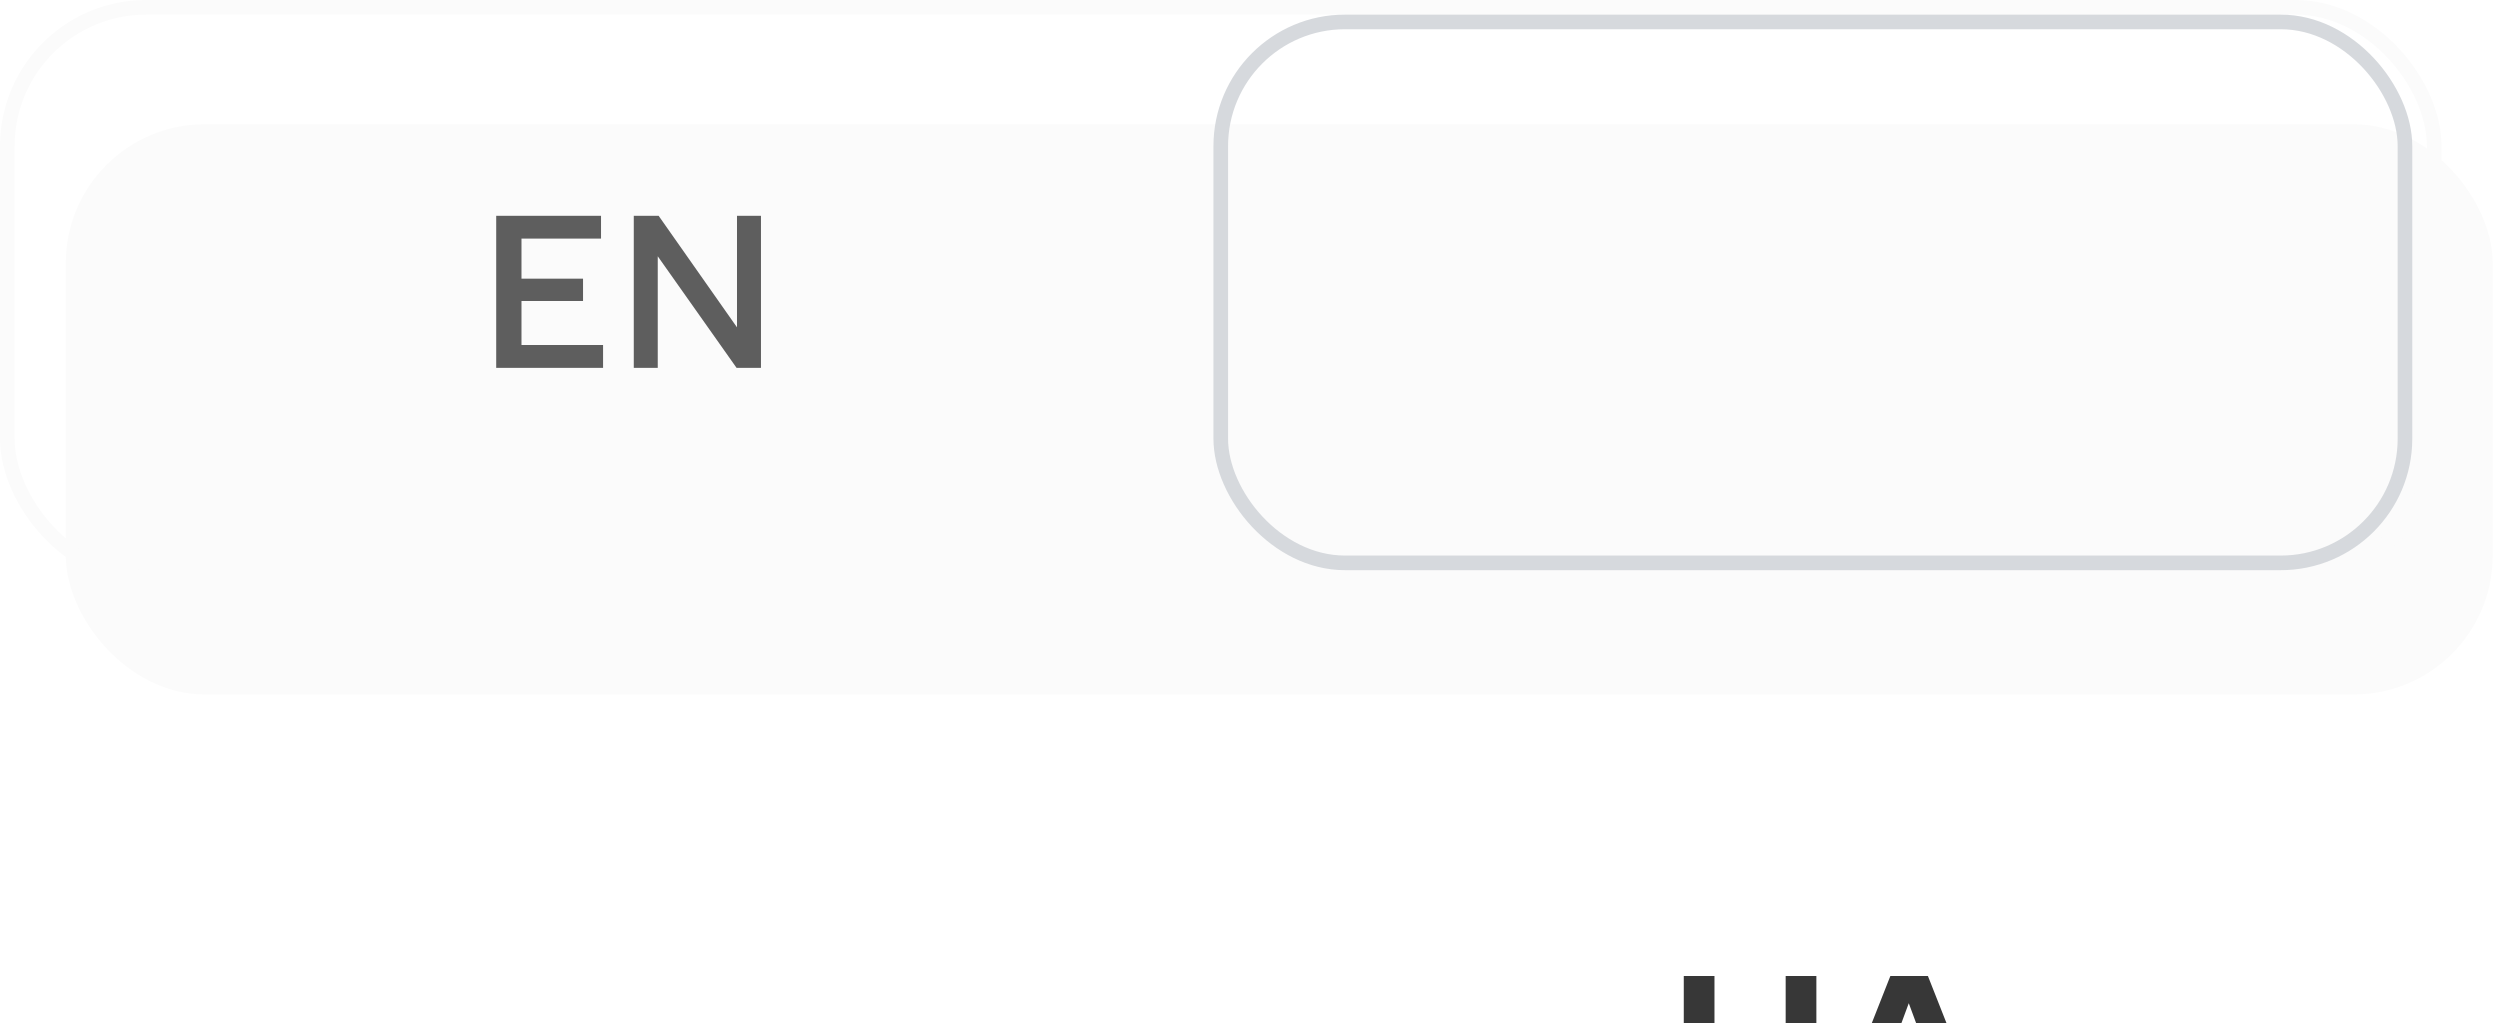 <svg width="171" height="70" viewBox="0 0 171 70" fill="none" xmlns="http://www.w3.org/2000/svg" xmlns:xlink="http://www.w3.org/1999/xlink">
	<desc>
			Created with Pixso.
	</desc>
	<defs>
		<filter id="filter_94_3090_dd" x="0" y="0" width="167" height="40" filterUnits="userSpaceOnUse" color-interpolation-filters="sRGB">
			<feFlood flood-opacity="0" result="BackgroundImageFix"/>
			<feBlend mode="normal" in="SourceGraphic" in2="BackgroundImageFix" result="shape"/>
			<feColorMatrix in="SourceAlpha" type="matrix" values="0 0 0 0 0 0 0 0 0 0 0 0 0 0 0 0 0 0 127 0" result="hardAlpha"/>
			<feOffset dx="4" dy="4"/>
			<feGaussianBlur stdDeviation="2.667"/>
			<feComposite in2="hardAlpha" operator="arithmetic" k2="-1" k3="1"/>
			<feColorMatrix type="matrix" values="0 0 0 0 0.682 0 0 0 0 0.725 0 0 0 0 0.761 0 0 0 0.4 0"/>
			<feBlend mode="normal" in2="shape" result="effect_innerShadow_1"/>
			<feColorMatrix in="SourceAlpha" type="matrix" values="0 0 0 0 0 0 0 0 0 0 0 0 0 0 0 0 0 0 127 0" result="hardAlpha"/>
			<feOffset dx="0" dy="4"/>
			<feGaussianBlur stdDeviation="8"/>
			<feComposite in2="hardAlpha" operator="arithmetic" k2="-1" k3="1"/>
			<feColorMatrix type="matrix" values="0 0 0 0 0 0 0 0 0 0 0 0 0 0 0 0 0 0 0.051 0"/>
			<feBlend mode="normal" in2="effect_innerShadow_1" result="effect_innerShadow_2"/>
		</filter>
		<filter id="filter_94_3092_dd" x="77" y="1" width="94" height="69" filterUnits="userSpaceOnUse" color-interpolation-filters="sRGB">
			<feFlood flood-opacity="0" result="BackgroundImageFix"/>
			<feColorMatrix in="SourceAlpha" type="matrix" values="0 0 0 0 0 0 0 0 0 0 0 0 0 0 0 0 0 0 127 0" result="hardAlpha"/>
			<feOffset dx="0" dy="1"/>
			<feGaussianBlur stdDeviation="0.667"/>
			<feComposite in2="hardAlpha" operator="out" k2="-1" k3="1"/>
			<feColorMatrix type="matrix" values="0 0 0 0 0 0 0 0 0 0 0 0 0 0 0 0 0 0 0.051 0"/>
			<feBlend mode="normal" in2="BackgroundImageFix" result="effect_dropShadow_1"/>
			<feColorMatrix in="SourceAlpha" type="matrix" values="0 0 0 0 0 0 0 0 0 0 0 0 0 0 0 0 0 0 127 0" result="hardAlpha"/>
			<feOffset dx="0" dy="4"/>
			<feGaussianBlur stdDeviation="1.333"/>
			<feComposite in2="hardAlpha" operator="out" k2="-1" k3="1"/>
			<feColorMatrix type="matrix" values="0 0 0 0 0 0 0 0 0 0 0 0 0 0 0 0 0 0 0.039 0"/>
			<feBlend mode="normal" in2="effect_dropShadow_1" result="effect_dropShadow_2"/>
			<feColorMatrix in="SourceAlpha" type="matrix" values="0 0 0 0 0 0 0 0 0 0 0 0 0 0 0 0 0 0 127 0" result="hardAlpha"/>
			<feOffset dx="0" dy="9"/>
			<feGaussianBlur stdDeviation="1.667"/>
			<feComposite in2="hardAlpha" operator="out" k2="-1" k3="1"/>
			<feColorMatrix type="matrix" values="0 0 0 0 0 0 0 0 0 0 0 0 0 0 0 0 0 0 0.031 0"/>
			<feBlend mode="normal" in2="effect_dropShadow_2" result="effect_dropShadow_3"/>
			<feColorMatrix in="SourceAlpha" type="matrix" values="0 0 0 0 0 0 0 0 0 0 0 0 0 0 0 0 0 0 127 0" result="hardAlpha"/>
			<feOffset dx="0" dy="16"/>
			<feGaussianBlur stdDeviation="2"/>
			<feComposite in2="hardAlpha" operator="out" k2="-1" k3="1"/>
			<feColorMatrix type="matrix" values="0 0 0 0 0 0 0 0 0 0 0 0 0 0 0 0 0 0 0.012 0"/>
			<feBlend mode="normal" in2="effect_dropShadow_3" result="effect_dropShadow_4"/>
			<feColorMatrix in="SourceAlpha" type="matrix" values="0 0 0 0 0 0 0 0 0 0 0 0 0 0 0 0 0 0 127 0" result="hardAlpha"/>
			<feOffset dx="0" dy="25"/>
			<feGaussianBlur stdDeviation="2.333"/>
			<feComposite in2="hardAlpha" operator="out" k2="-1" k3="1"/>
			<feColorMatrix type="matrix" values="0 0 0 0 0 0 0 0 0 0 0 0 0 0 0 0 0 0 0 0"/>
			<feBlend mode="normal" in2="effect_dropShadow_4" result="effect_dropShadow_5"/>
			<feBlend mode="normal" in="SourceGraphic" in2="effect_dropShadow_5" result="shape"/>
			<feColorMatrix in="SourceAlpha" type="matrix" values="0 0 0 0 0 0 0 0 0 0 0 0 0 0 0 0 0 0 127 0" result="hardAlpha"/>
			<feOffset dx="0" dy="-3"/>
			<feGaussianBlur stdDeviation="0"/>
			<feComposite in2="hardAlpha" operator="arithmetic" k2="-1" k3="1"/>
			<feColorMatrix type="matrix" values="0 0 0 0 0.204 0 0 0 0 0.251 0 0 0 0 0.329 0 0 0 0.2 0"/>
			<feBlend mode="normal" in2="shape" result="effect_innerShadow_6"/>
		</filter>
		<filter id="filter_94_3093_dd" x="114.17" y="13.77" width="21.809" height="11.527" filterUnits="userSpaceOnUse" color-interpolation-filters="sRGB">
			<feFlood flood-opacity="0" result="BackgroundImageFix"/>
			<feColorMatrix in="SourceAlpha" type="matrix" values="0 0 0 0 0 0 0 0 0 0 0 0 0 0 0 0 0 0 127 0" result="hardAlpha"/>
			<feOffset dx="1" dy="1"/>
			<feGaussianBlur stdDeviation="0"/>
			<feComposite in2="hardAlpha" operator="out" k2="-1" k3="1"/>
			<feColorMatrix type="matrix" values="0 0 0 0 1 0 0 0 0 1 0 0 0 0 1 0 0 0 1 0"/>
			<feBlend mode="normal" in2="BackgroundImageFix" result="effect_dropShadow_1"/>
			<feBlend mode="normal" in="SourceGraphic" in2="effect_dropShadow_1" result="shape"/>
		</filter>
		<filter id="filter_94_3096_dd" x="32.949" y="13.77" width="19.102" height="11.391" filterUnits="userSpaceOnUse" color-interpolation-filters="sRGB">
			<feFlood flood-opacity="0" result="BackgroundImageFix"/>
			<feColorMatrix in="SourceAlpha" type="matrix" values="0 0 0 0 0 0 0 0 0 0 0 0 0 0 0 0 0 0 127 0" result="hardAlpha"/>
			<feOffset dx="1" dy="1"/>
			<feGaussianBlur stdDeviation="0"/>
			<feComposite in2="hardAlpha" operator="out" k2="-1" k3="1"/>
			<feColorMatrix type="matrix" values="0 0 0 0 1 0 0 0 0 1 0 0 0 0 1 0 0 0 1 0"/>
			<feBlend mode="normal" in2="BackgroundImageFix" result="effect_dropShadow_1"/>
			<feBlend mode="normal" in="SourceGraphic" in2="effect_dropShadow_1" result="shape"/>
		</filter>
	</defs>
	<g filter="url(#filter_94_3090_dd)">
		<rect id="Tab.min" rx="9.5" width="166" height="39" transform="translate(0.5 0.5)" fill="#FBFBFB" fill-opacity="1"/>
	</g>
	<rect id="Tab.min" rx="9.5" width="166" height="39" transform="translate(0.5 0.5)" stroke="#FBFBFB" stroke-opacity="1" stroke-width="1"/>
	<g filter="url(#filter_94_3092_dd)">
		<rect id="Small - Dark Outline" rx="9" width="82" height="38" transform="translate(83 1)" fill="#FFFFFF" fill-opacity="1"/>
		<g filter="url(#filter_94_3093_dd)">
			<path id="Sign Up" d="M114.17 20C114.17 22.62 115.92 24.29 118.7 24.29C121.52 24.29 123.24 22.62 123.24 20L123.24 13.76L121.14 13.76L121.14 19.94C121.14 21.5 120.26 22.43 118.7 22.43C117.17 22.43 116.27 21.5 116.27 19.94L116.27 13.76L114.17 13.76L114.17 20ZM131.91 21.97L132.73 24.16L134.97 24.16L130.87 13.76L128.3 13.76L124.2 24.16L126.39 24.16L127.21 21.97L131.91 21.97ZM129.56 15.62L131.23 20.14L127.89 20.14L129.56 15.62Z" fill="#373737" fill-opacity="1" fill-rule="evenodd"/>
		</g>
	</g>
	<rect id="Frame 427321692" rx="8.5" width="81" height="37" transform="translate(83.5 1.5)" stroke="#D6D9DD" stroke-opacity="1" stroke-width="1"/>
	<g opacity="0.8" filter="url(#filter_94_3096_dd)">
		<path id="Sign Up" d="M40.25 22.6L34.67 22.6L34.67 19.59L38.88 19.59L38.88 18.06L34.67 18.06L34.67 15.32L40.11 15.32L40.11 13.76L32.94 13.76L32.94 24.16L40.25 24.16L40.25 22.6ZM51.05 13.76L49.41 13.76L49.41 21.39L44.05 13.76L42.35 13.76L42.35 24.16L43.99 24.16L43.99 16.53L49.38 24.16L51.05 24.16L51.05 13.76Z" fill="#373737" fill-opacity="1" fill-rule="evenodd"/>
	</g>
</svg>
